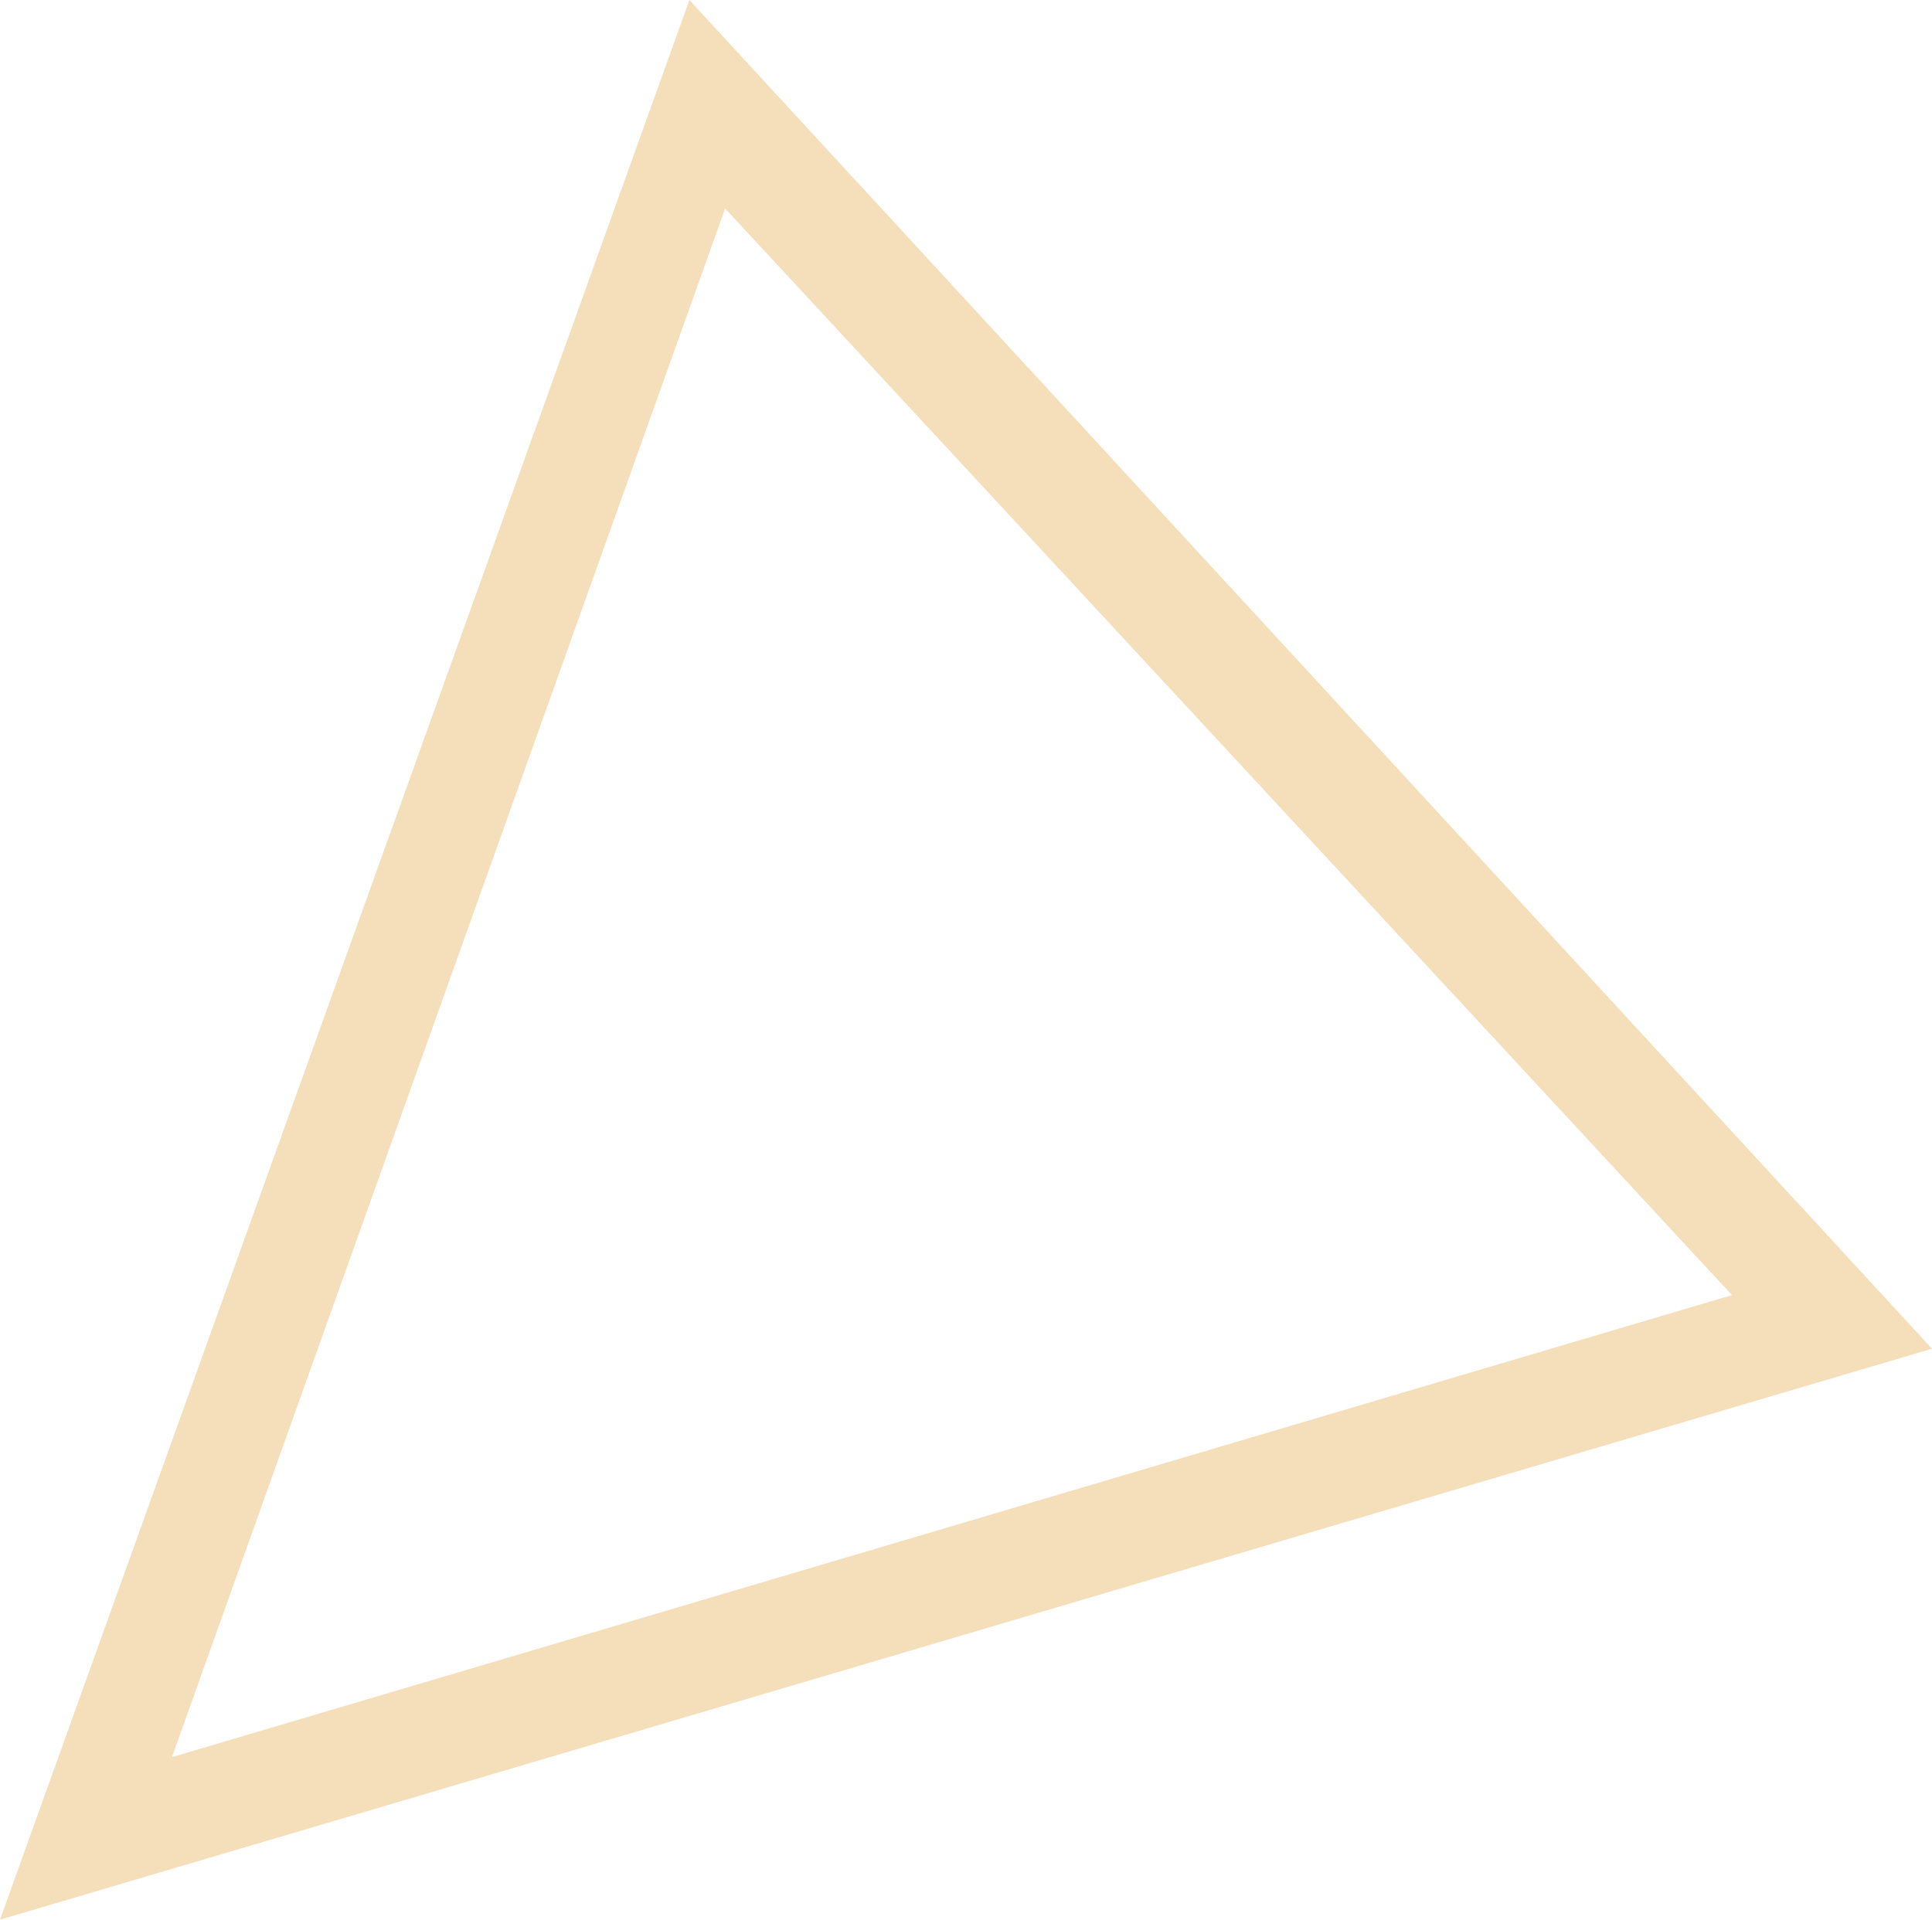 <?xml version="1.0" encoding="utf-8"?>
<!-- Generator: Adobe Illustrator 25.0.1, SVG Export Plug-In . SVG Version: 6.00 Build 0)  -->
<svg version="1.1" id="Layer_1" xmlns="http://www.w3.org/2000/svg" xmlns:xlink="http://www.w3.org/1999/xlink" x="0px" y="0px"
	 viewBox="0 0 227 225.6" style="enable-background:new 0 0 227 225.6;" xml:space="preserve">
<style type="text/css">
	.st0{fill:#F4DFBA;}
</style>
<path class="st0" d="M81,0L0,225.6l227-67.1L81,0z M85.2,24.5l118.3,127.7L20.2,206.5L85.2,24.5z"/>
</svg>
